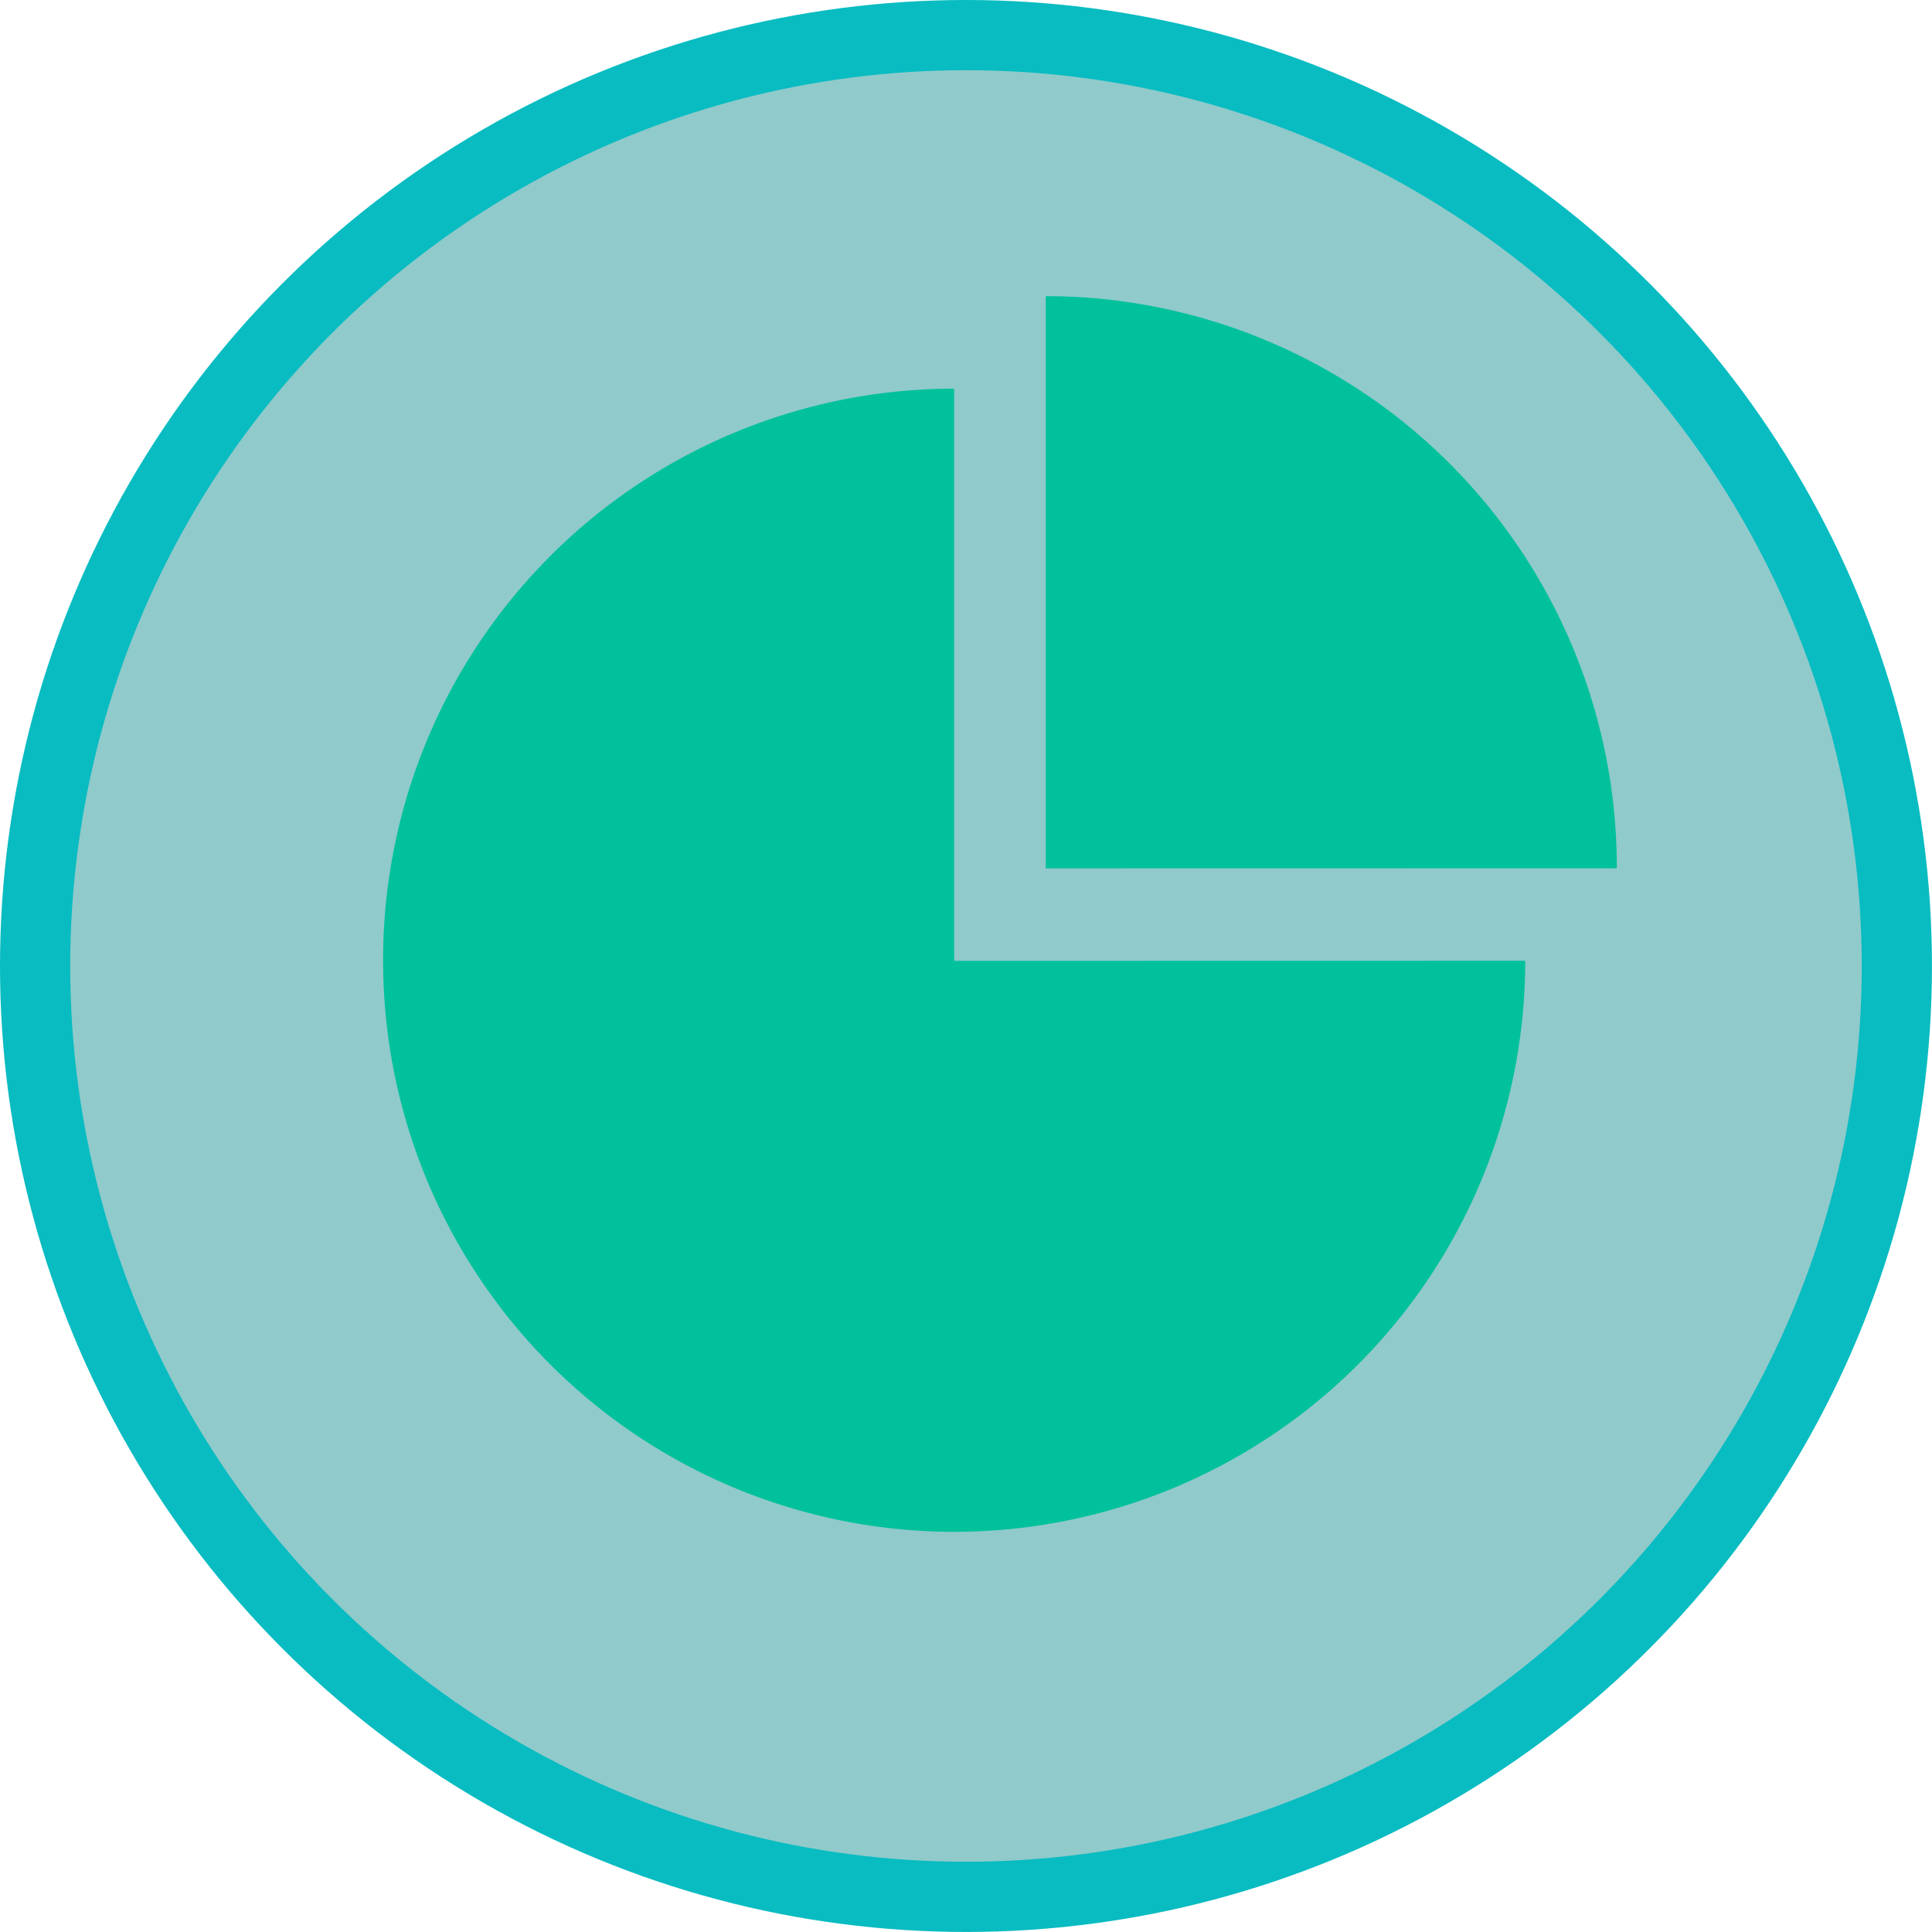 <svg xmlns="http://www.w3.org/2000/svg" width="55.037" height="55.037" viewBox="0 0 55.037 55.037">
  <defs>
    <style>
      .cls-1 {
        fill: #038689;
        opacity: 0.44;
      }

      .cls-2 {
        fill: none;
        stroke: #08bcc1;
        stroke-miterlimit: 10;
        stroke-width: 2px;
      }

      .cls-3 {
        fill: #00c19c;
      }
    </style>
  </defs>
  <g id="统计选中" transform="translate(-2615.169 -39.482)">
    <g id="组_58" data-name="组 58">
      <circle id="椭圆_22" data-name="椭圆 22" class="cls-1" cx="26.518" cy="26.518" r="26.518" transform="translate(2616.169 40.482)"/>
      <circle id="椭圆_23" data-name="椭圆 23" class="cls-2" cx="26.518" cy="26.518" r="26.518" transform="translate(2616.169 40.482)"/>
    </g>
    <g id="组_59" data-name="组 59">
      <path id="路径_91" data-name="路径 91" class="cls-3" d="M2661.227,64.216v-.029a16.268,16.268,0,0,0-16.268-16.268v16.3Zm0,0"/>
      <path id="路径_92" data-name="路径 92" class="cls-3" d="M2642.35,66.854v-16.3a16.268,16.268,0,0,0-16.267,16.268v.029a16.267,16.267,0,0,0,32.535,0Zm0,0"/>
    </g>
  </g>
</svg>
